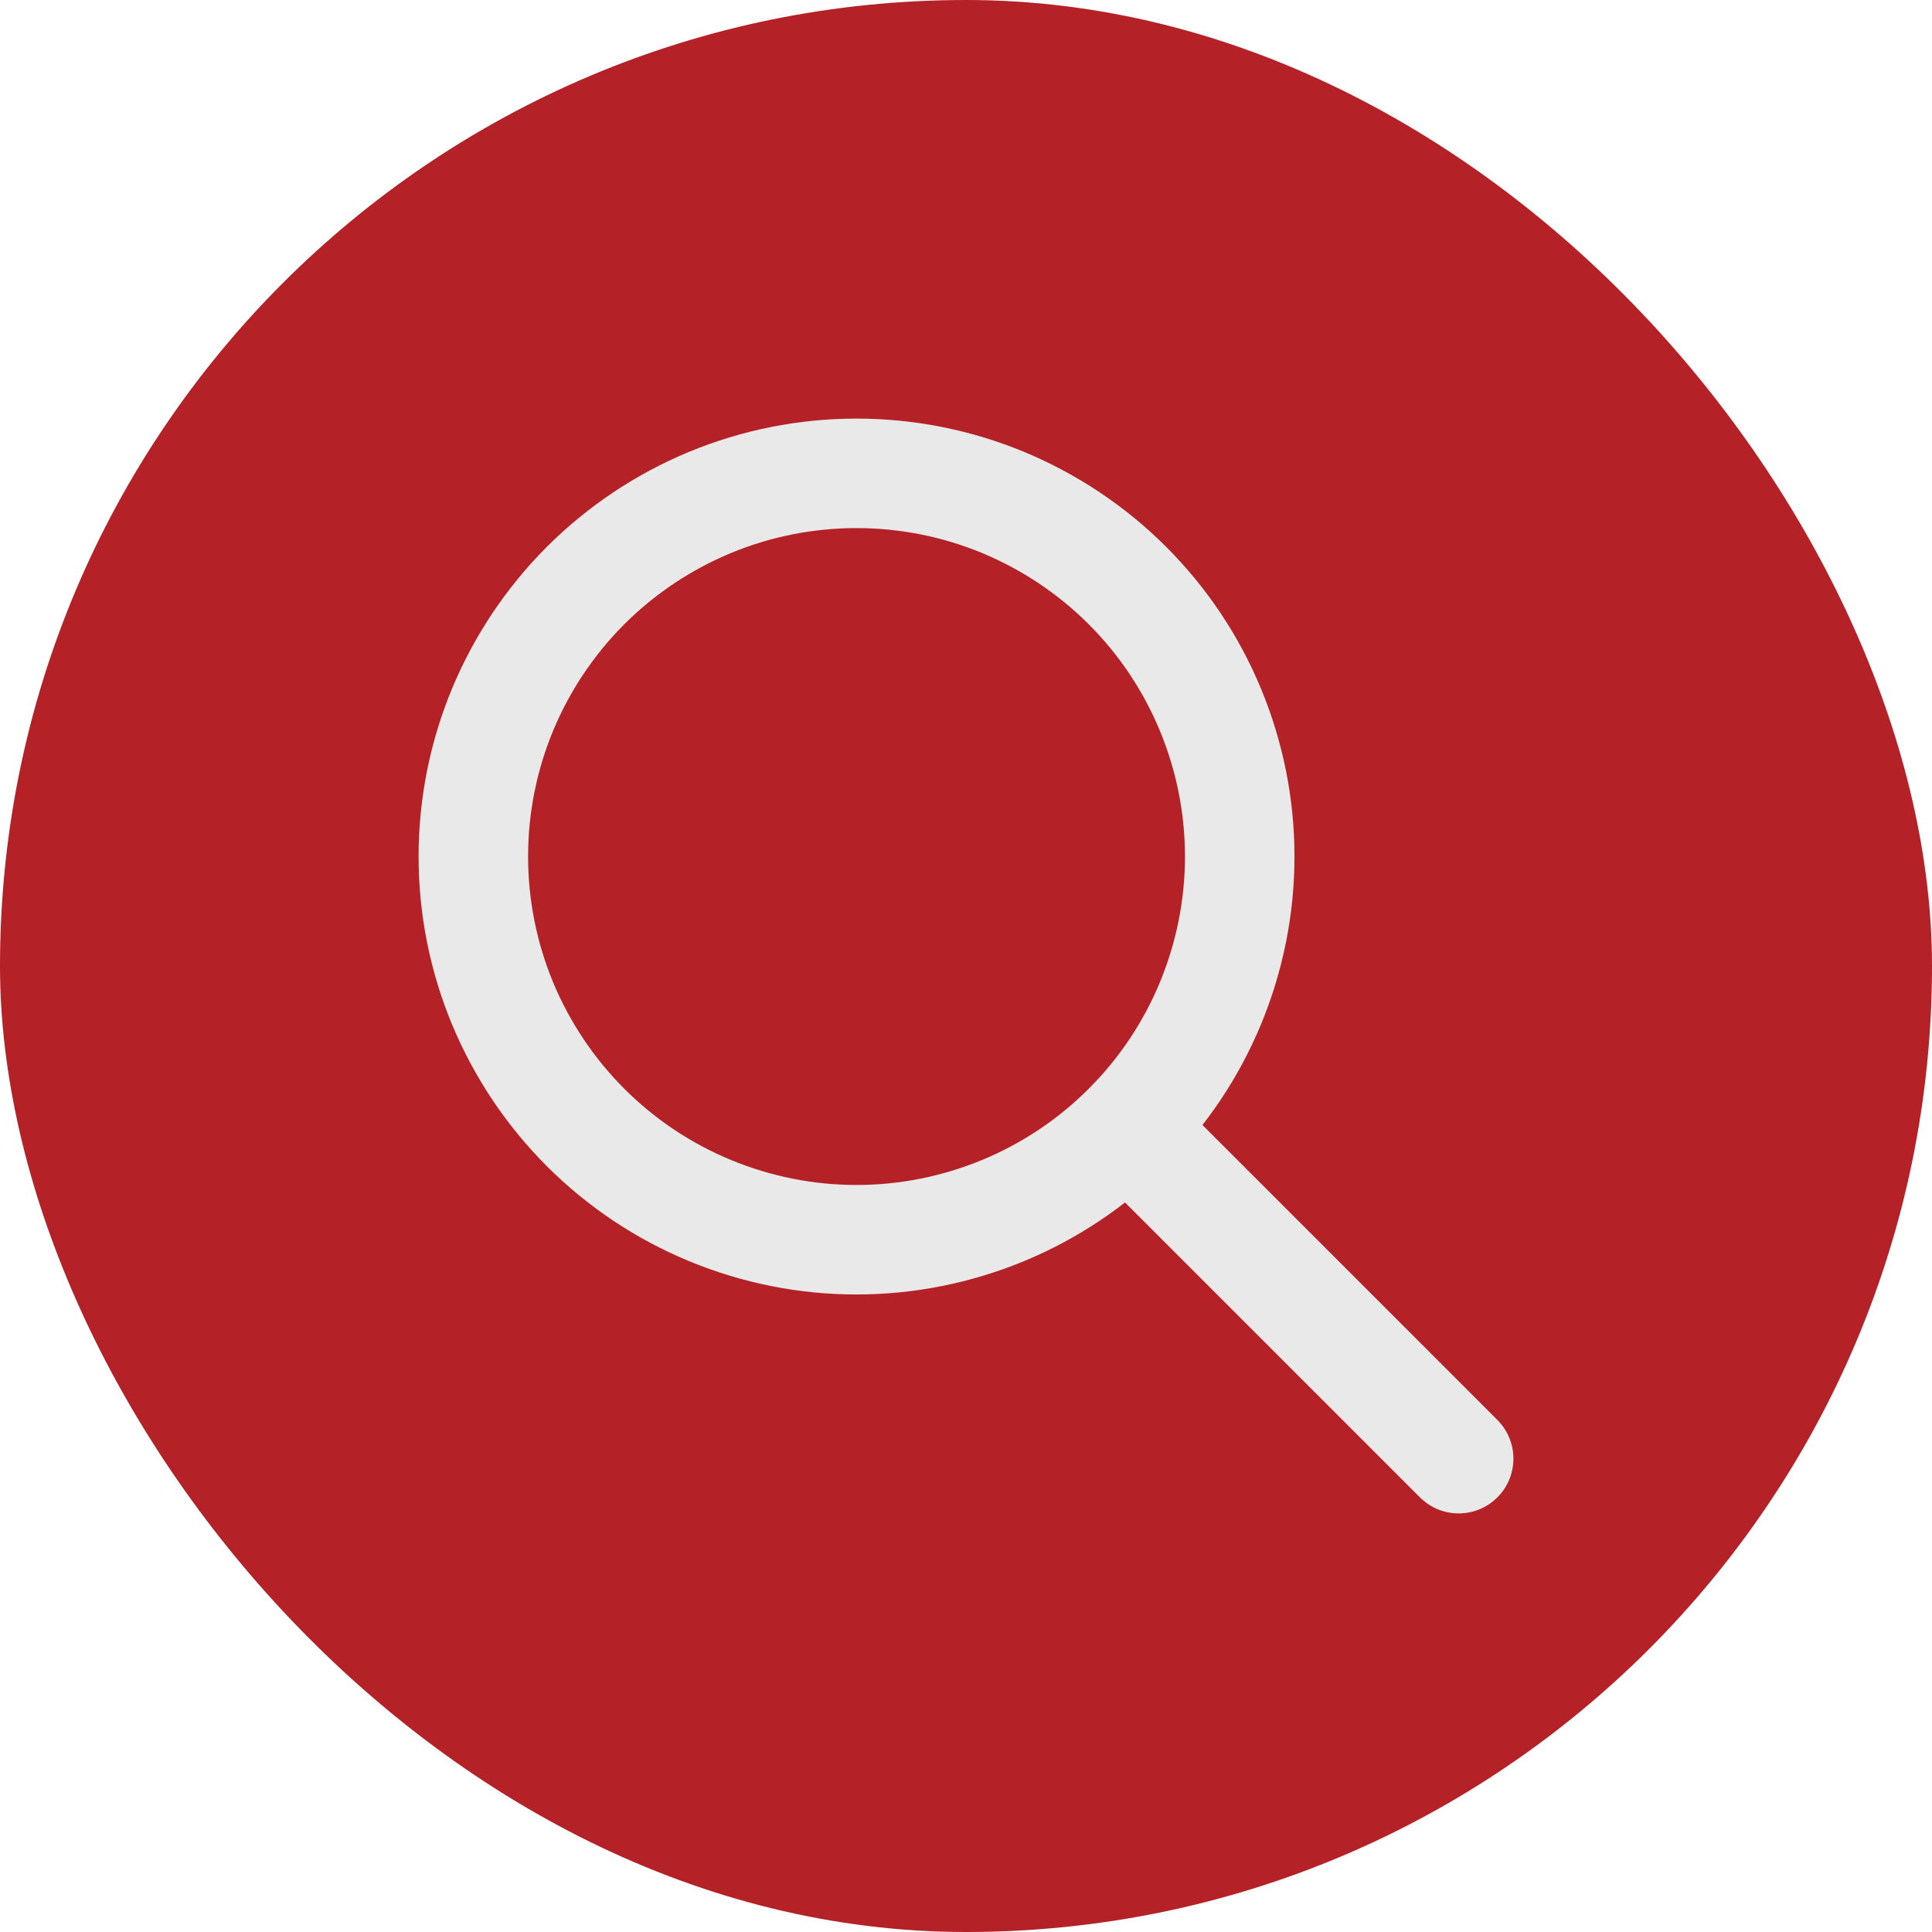 <svg width="25" height="25" viewBox="0 0 25 25" fill="none" xmlns="http://www.w3.org/2000/svg">
<rect width="25" height="25" rx="12.5" fill="#B42127"/>
<path d="M18.875 18.875L14.625 14.625M6.125 11.083C6.125 11.735 6.253 12.379 6.502 12.981C6.752 13.582 7.117 14.129 7.577 14.589C8.038 15.05 8.584 15.415 9.186 15.664C9.787 15.913 10.432 16.042 11.083 16.042C11.735 16.042 12.379 15.913 12.981 15.664C13.582 15.415 14.129 15.05 14.589 14.589C15.05 14.129 15.415 13.582 15.664 12.981C15.913 12.379 16.042 11.735 16.042 11.083C16.042 10.432 15.913 9.787 15.664 9.186C15.415 8.584 15.05 8.038 14.589 7.577C14.129 7.117 13.582 6.752 12.981 6.502C12.379 6.253 11.735 6.125 11.083 6.125C10.432 6.125 9.787 6.253 9.186 6.502C8.584 6.752 8.038 7.117 7.577 7.577C7.117 8.038 6.752 8.584 6.502 9.186C6.253 9.787 6.125 10.432 6.125 11.083Z" stroke="#E9E9E9" stroke-width="1.417" stroke-linecap="round" stroke-linejoin="round"/>
</svg>
